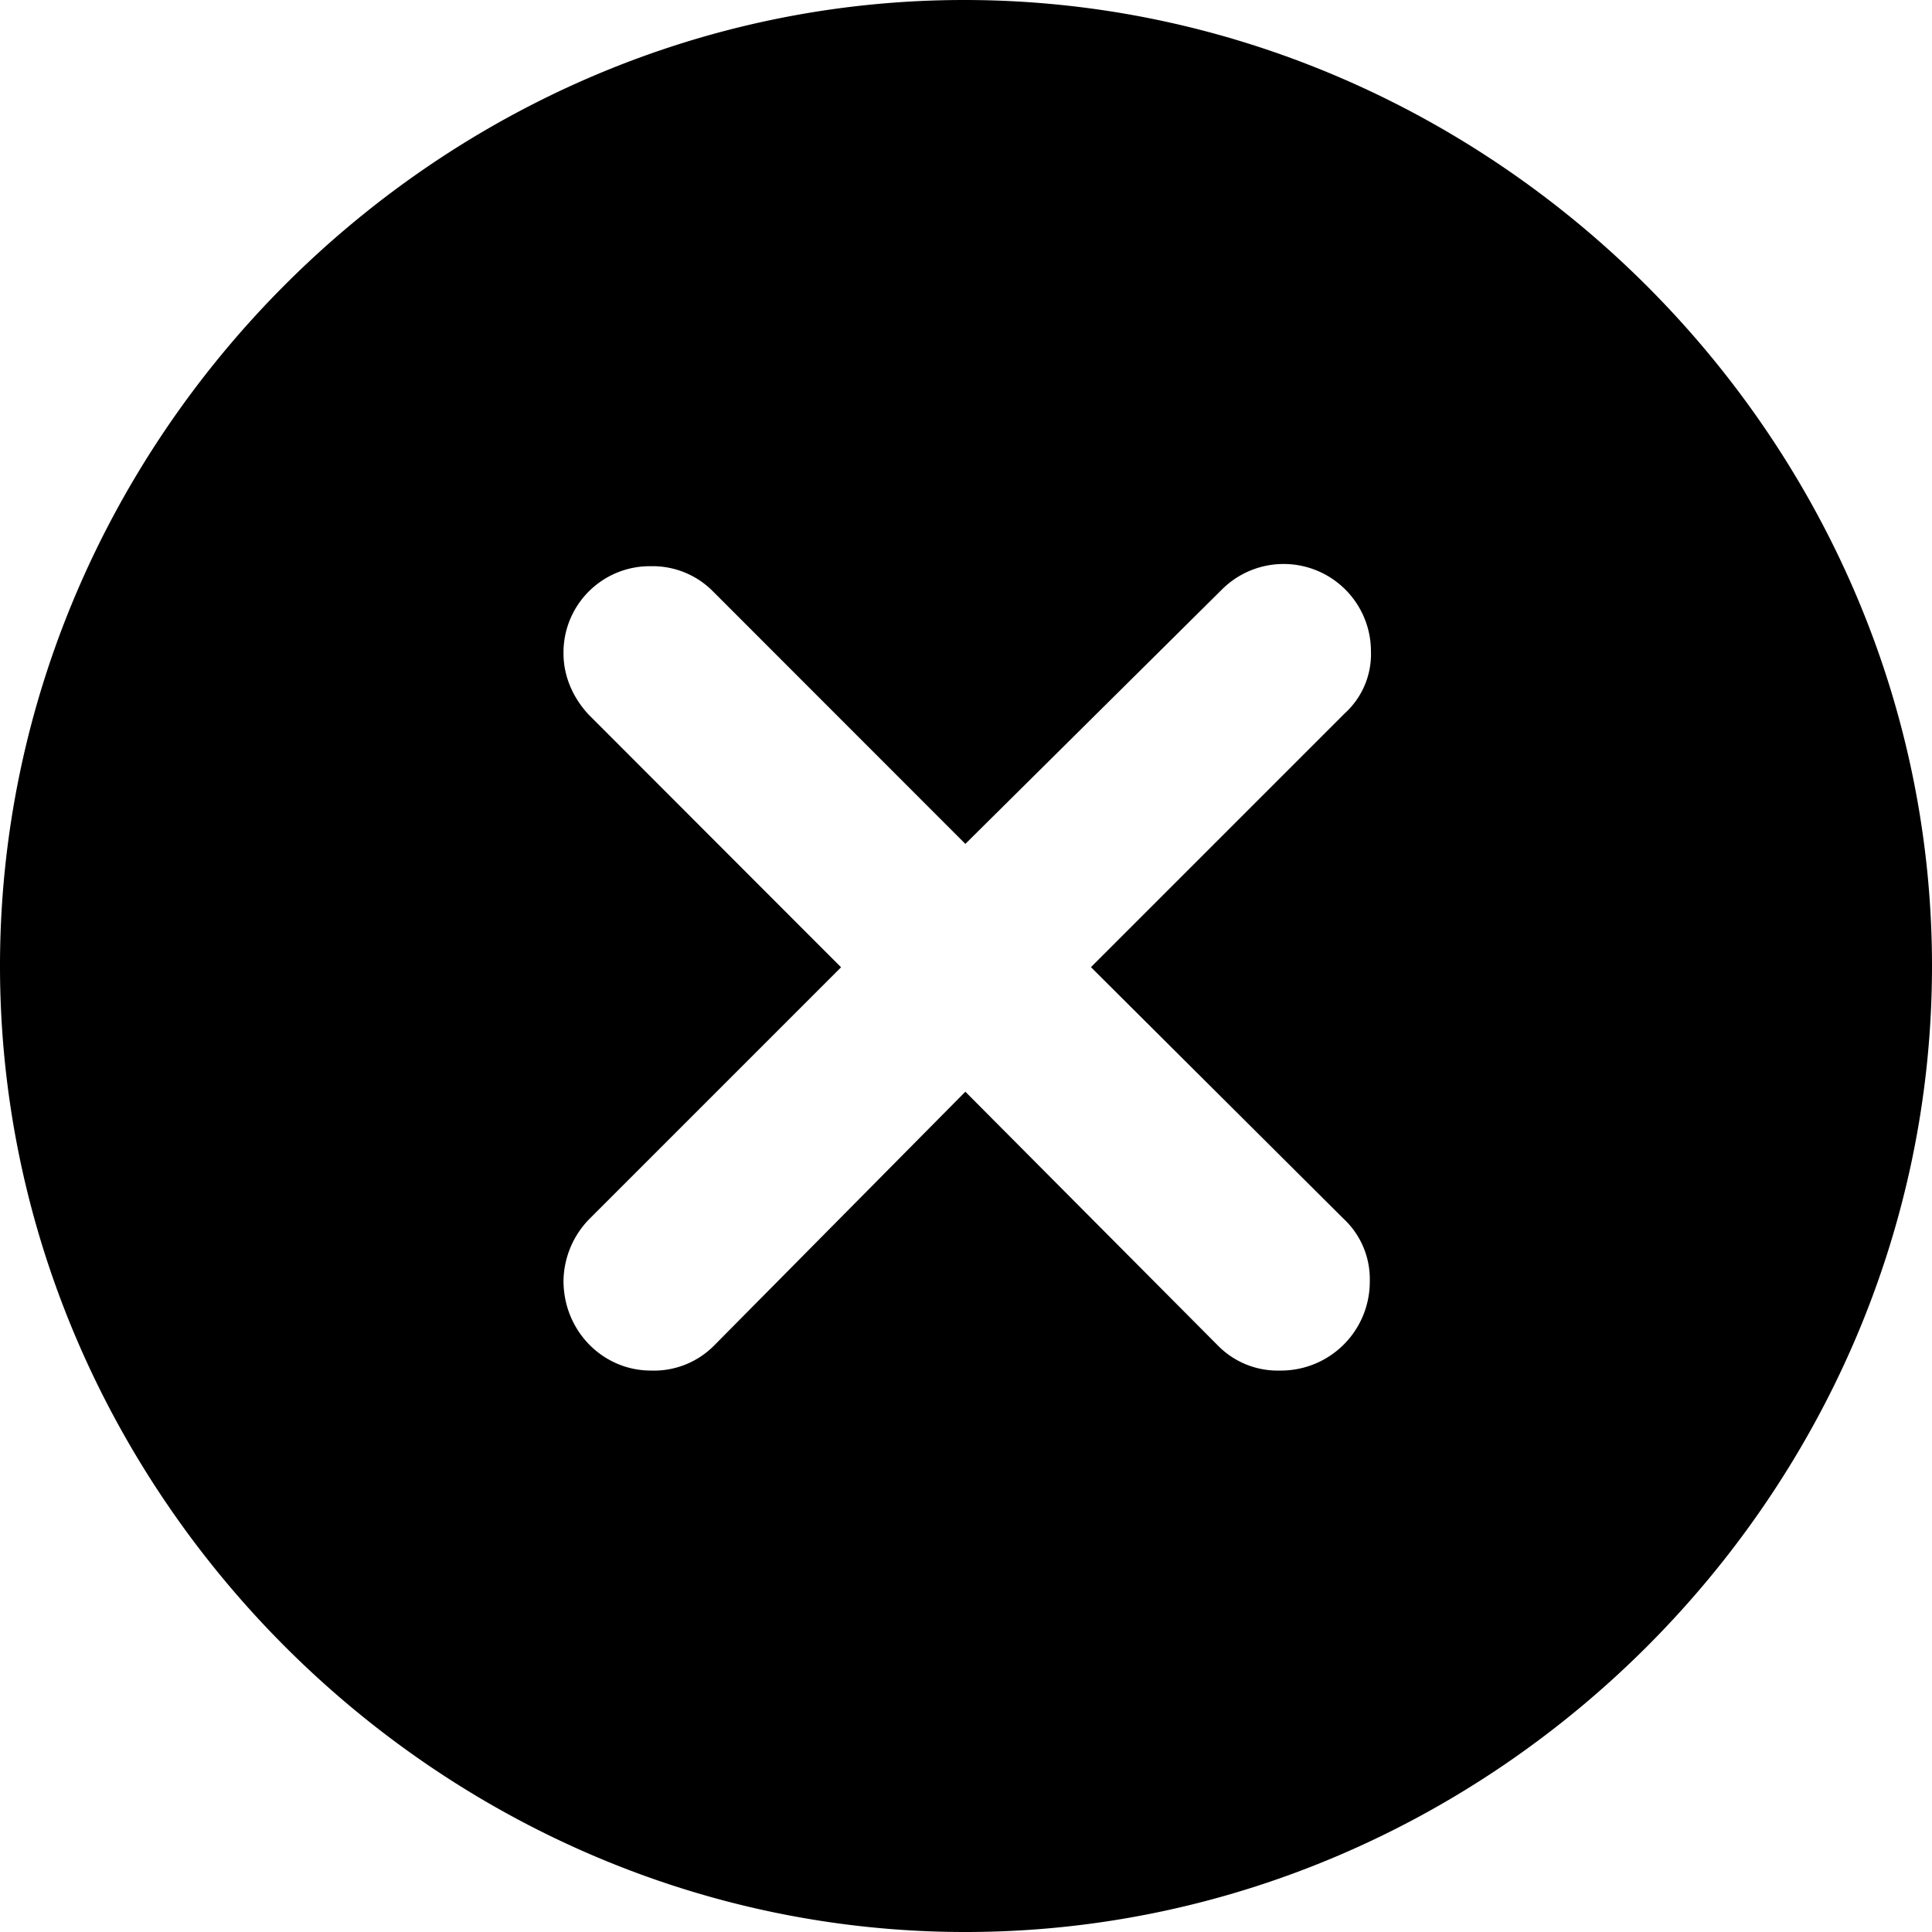 <svg width="15" height="15" viewBox="0 0 15 15" fill="none" xmlns="http://www.w3.org/2000/svg" style="background: radial-gradient(#fff 60%, #000 60% 70%, #0000 70%)"><path d="M15 7.5c0 4.099-3.409 7.5-7.505 7.5C3.41 15 0 11.599 0 7.5S3.4 0 7.486 0C11.582 0 15 3.401 15 7.5zM9.492 4.572l-1.997 1.98-1.969-1.97a.659.659 0 0 0-.473-.186.67.67 0 0 0-.678.678c0 .177.074.344.195.474L6.53 7.51 4.57 9.47a.701.701 0 0 0-.195.474c0 .39.306.697.678.697a.657.657 0 0 0 .492-.195l1.95-1.97 1.96 1.97a.65.65 0 0 0 .483.195.69.69 0 0 0 .697-.697.64.64 0 0 0-.205-.483L8.47 7.509l1.97-1.97a.621.621 0 0 0 .204-.483.678.678 0 0 0-1.152-.484z" fill="#000" clip-rule="evenodd" fill-rule="evenodd" /></svg>